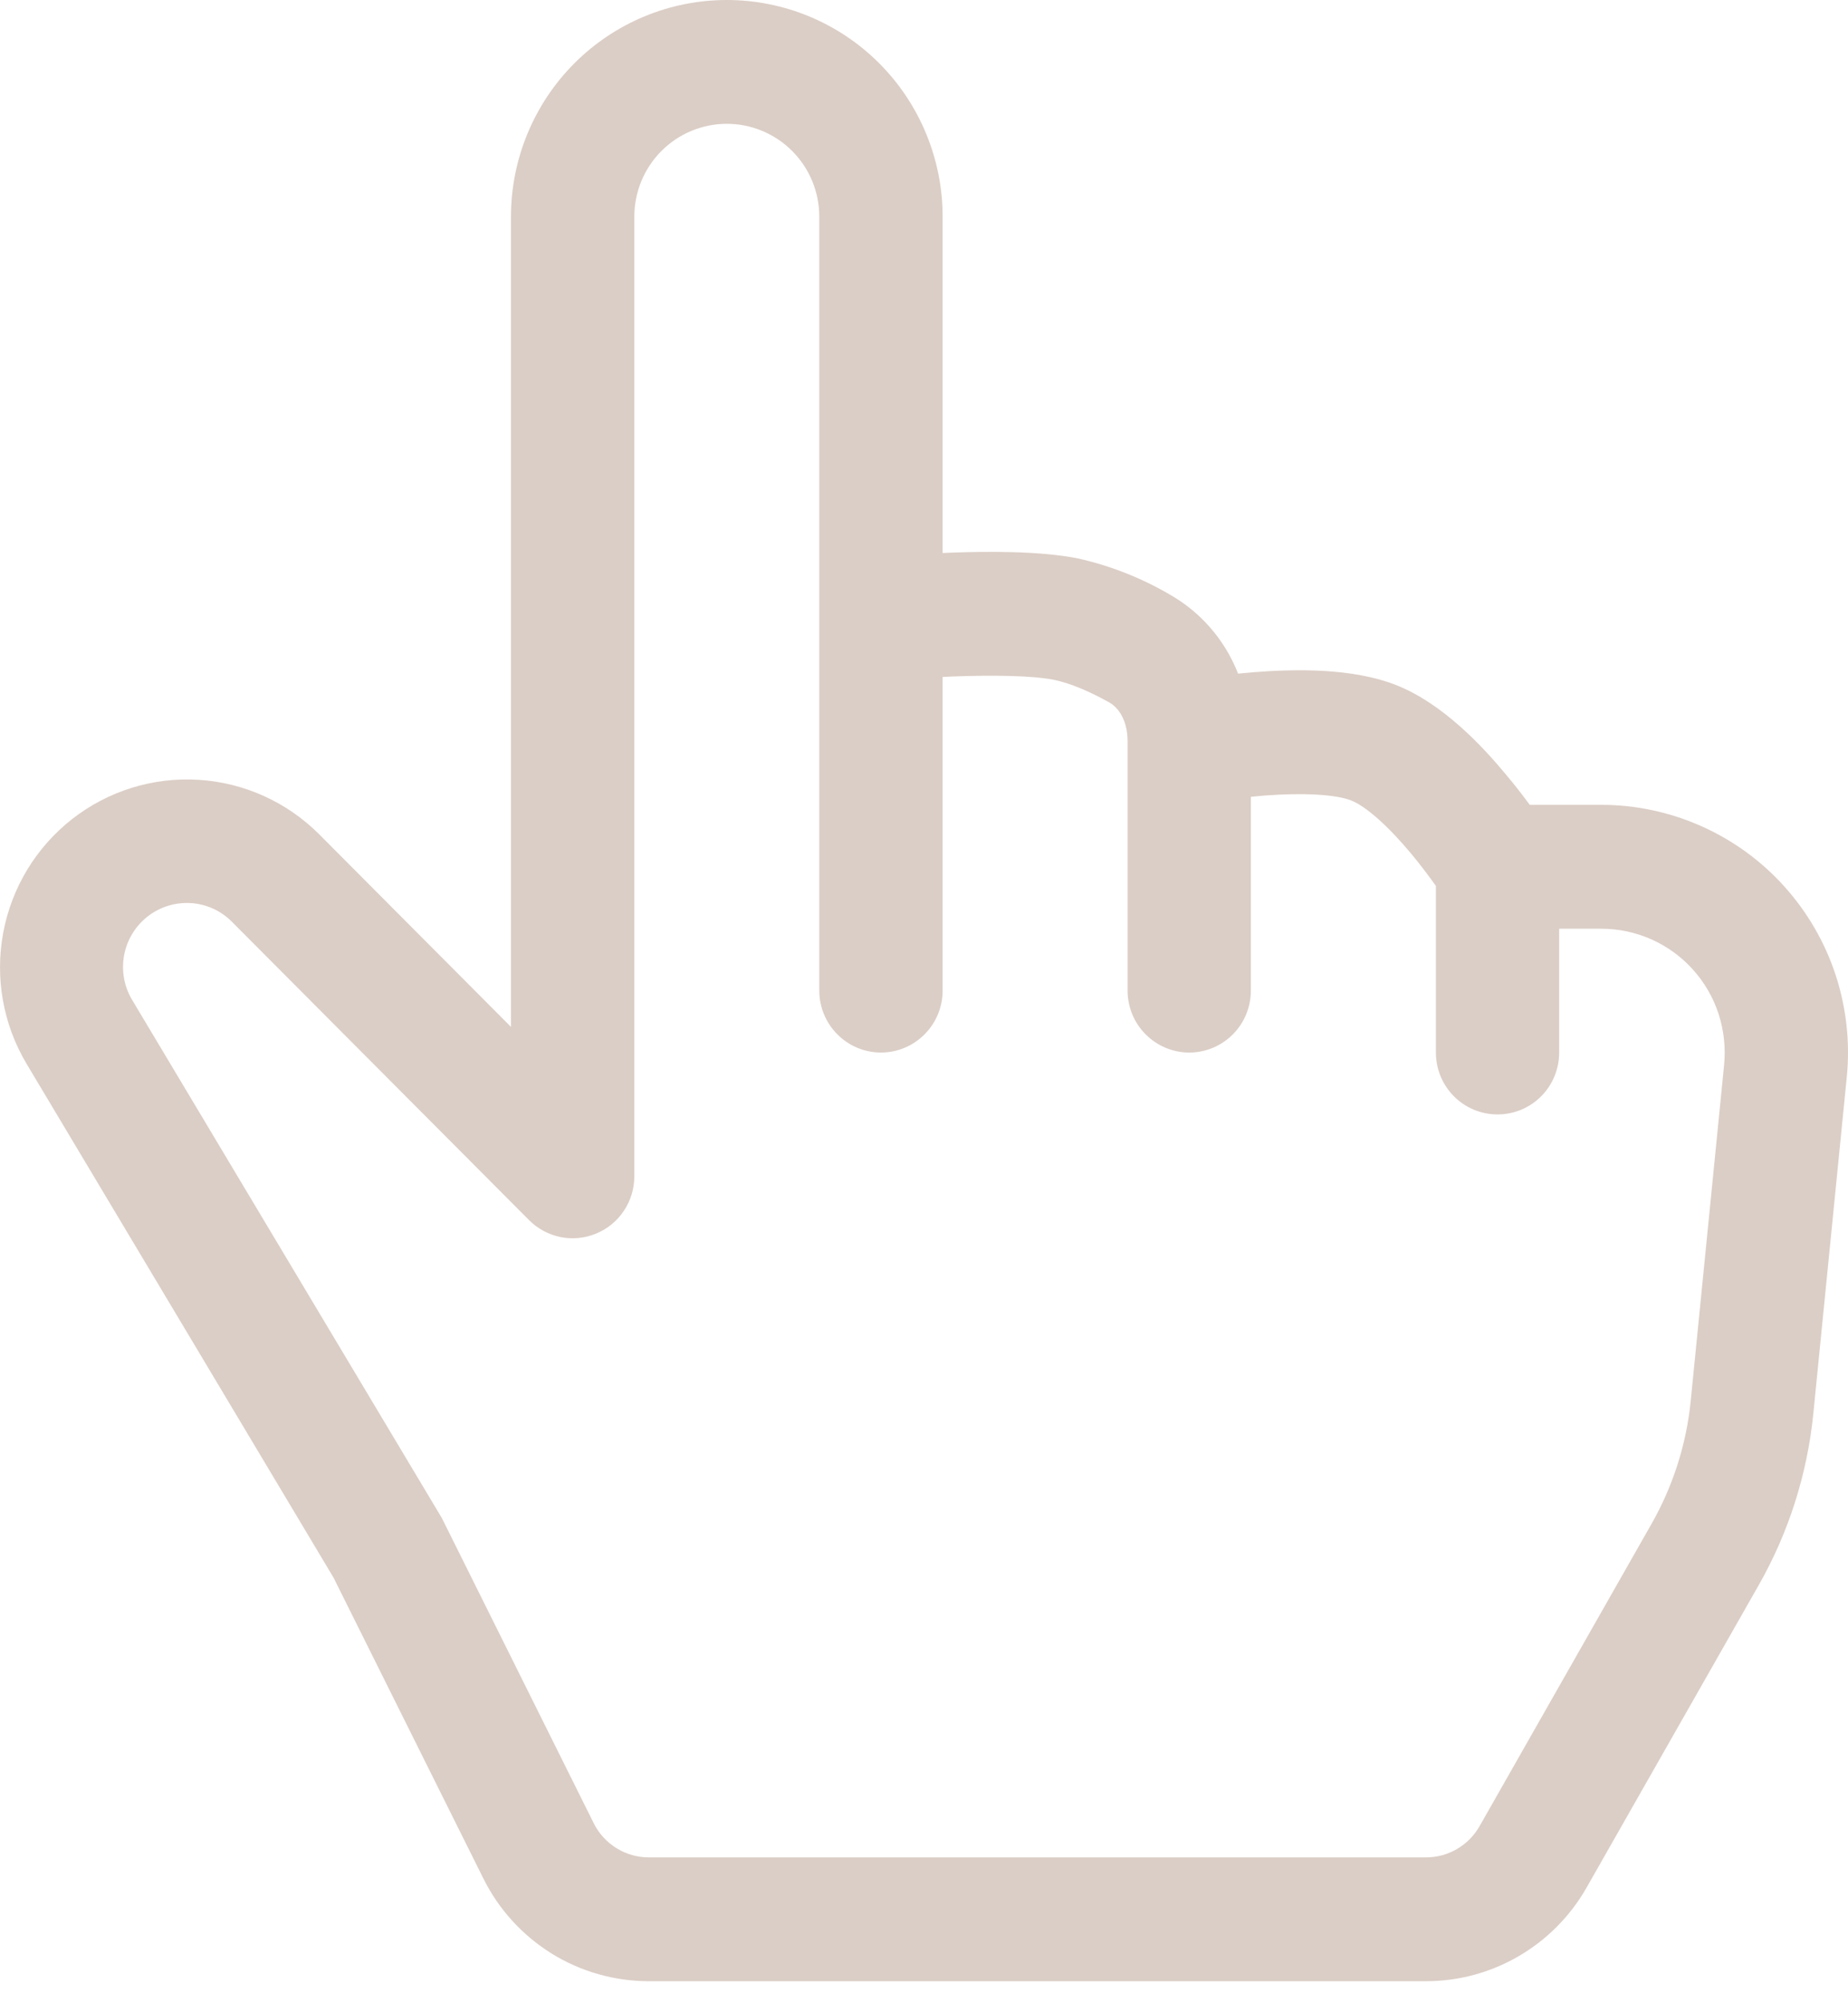 <svg width="24" height="26" viewBox="0 0 24 26" fill="none" xmlns="http://www.w3.org/2000/svg">
<path d="M9.439 1.607C9.758 1.607 10.063 1.734 10.288 1.96C10.514 2.186 10.64 2.493 10.64 2.812V12.857C10.64 13.07 10.725 13.275 10.875 13.425C11.025 13.576 11.229 13.661 11.441 13.661C11.653 13.661 11.857 13.576 12.007 13.425C12.157 13.275 12.242 13.07 12.242 12.857V8.786L12.379 8.78C12.887 8.761 13.4 8.767 13.686 8.823C13.901 8.867 14.157 8.977 14.404 9.116C14.527 9.183 14.644 9.352 14.644 9.62V12.857C14.644 13.07 14.728 13.275 14.879 13.425C15.029 13.576 15.232 13.661 15.445 13.661C15.657 13.661 15.861 13.576 16.011 13.425C16.161 13.275 16.245 13.07 16.245 12.857V10.342L16.415 10.326C16.921 10.287 17.351 10.31 17.549 10.39C17.738 10.464 18.03 10.723 18.328 11.081C18.457 11.236 18.568 11.387 18.648 11.498V13.661C18.648 13.874 18.732 14.078 18.882 14.229C19.032 14.38 19.236 14.464 19.449 14.464C19.661 14.464 19.865 14.38 20.015 14.229C20.165 14.078 20.249 13.874 20.249 13.661V12.054H20.797C21.021 12.054 21.242 12.101 21.447 12.192C21.651 12.283 21.835 12.416 21.985 12.583C22.135 12.749 22.249 12.945 22.319 13.159C22.388 13.372 22.413 13.598 22.391 13.821L21.957 18.185C21.901 18.746 21.727 19.288 21.449 19.777L19.215 23.702C19.145 23.825 19.044 23.927 18.922 23.998C18.799 24.07 18.661 24.107 18.52 24.107H8.427C8.278 24.107 8.133 24.066 8.006 23.987C7.88 23.909 7.777 23.797 7.711 23.664L5.738 19.702L1.715 12.976C1.611 12.802 1.575 12.596 1.612 12.397C1.649 12.198 1.758 12.02 1.917 11.895C2.076 11.771 2.275 11.709 2.476 11.721C2.678 11.733 2.868 11.819 3.01 11.962L6.87 15.835C6.982 15.948 7.125 16.024 7.28 16.056C7.435 16.087 7.597 16.071 7.743 16.01C7.889 15.95 8.015 15.847 8.103 15.714C8.191 15.582 8.238 15.427 8.238 15.268V2.812C8.238 2.493 8.364 2.186 8.59 1.96C8.815 1.734 9.12 1.607 9.439 1.607ZM12.242 7.178V2.812C12.242 2.067 11.946 1.351 11.421 0.824C10.895 0.296 10.182 0 9.439 0C8.696 0 7.983 0.296 7.457 0.824C6.932 1.351 6.636 2.067 6.636 2.812V13.328L4.143 10.826C3.723 10.407 3.166 10.156 2.575 10.121C1.984 10.085 1.401 10.267 0.935 10.632C0.468 10.998 0.151 11.521 0.042 12.105C-0.067 12.688 0.039 13.292 0.342 13.802L4.332 20.477L6.278 24.382C6.477 24.782 6.784 25.119 7.164 25.355C7.543 25.59 7.981 25.714 8.427 25.714H18.52C18.943 25.714 19.359 25.602 19.725 25.388C20.091 25.175 20.395 24.868 20.605 24.499L22.839 20.576C23.23 19.89 23.472 19.13 23.55 18.344L23.984 13.98C24.029 13.534 23.979 13.082 23.84 12.656C23.7 12.229 23.472 11.837 23.172 11.504C22.872 11.171 22.505 10.905 22.096 10.723C21.687 10.541 21.245 10.446 20.797 10.446H19.867C19.767 10.31 19.663 10.177 19.554 10.048C19.248 9.68 18.738 9.135 18.145 8.897C17.562 8.662 16.79 8.685 16.29 8.724L16.079 8.743C15.908 8.305 15.591 7.94 15.182 7.711C14.814 7.497 14.415 7.341 14 7.248C13.504 7.149 12.817 7.155 12.319 7.174L12.242 7.178Z" fill="#DBCEC6"/>
</svg>
